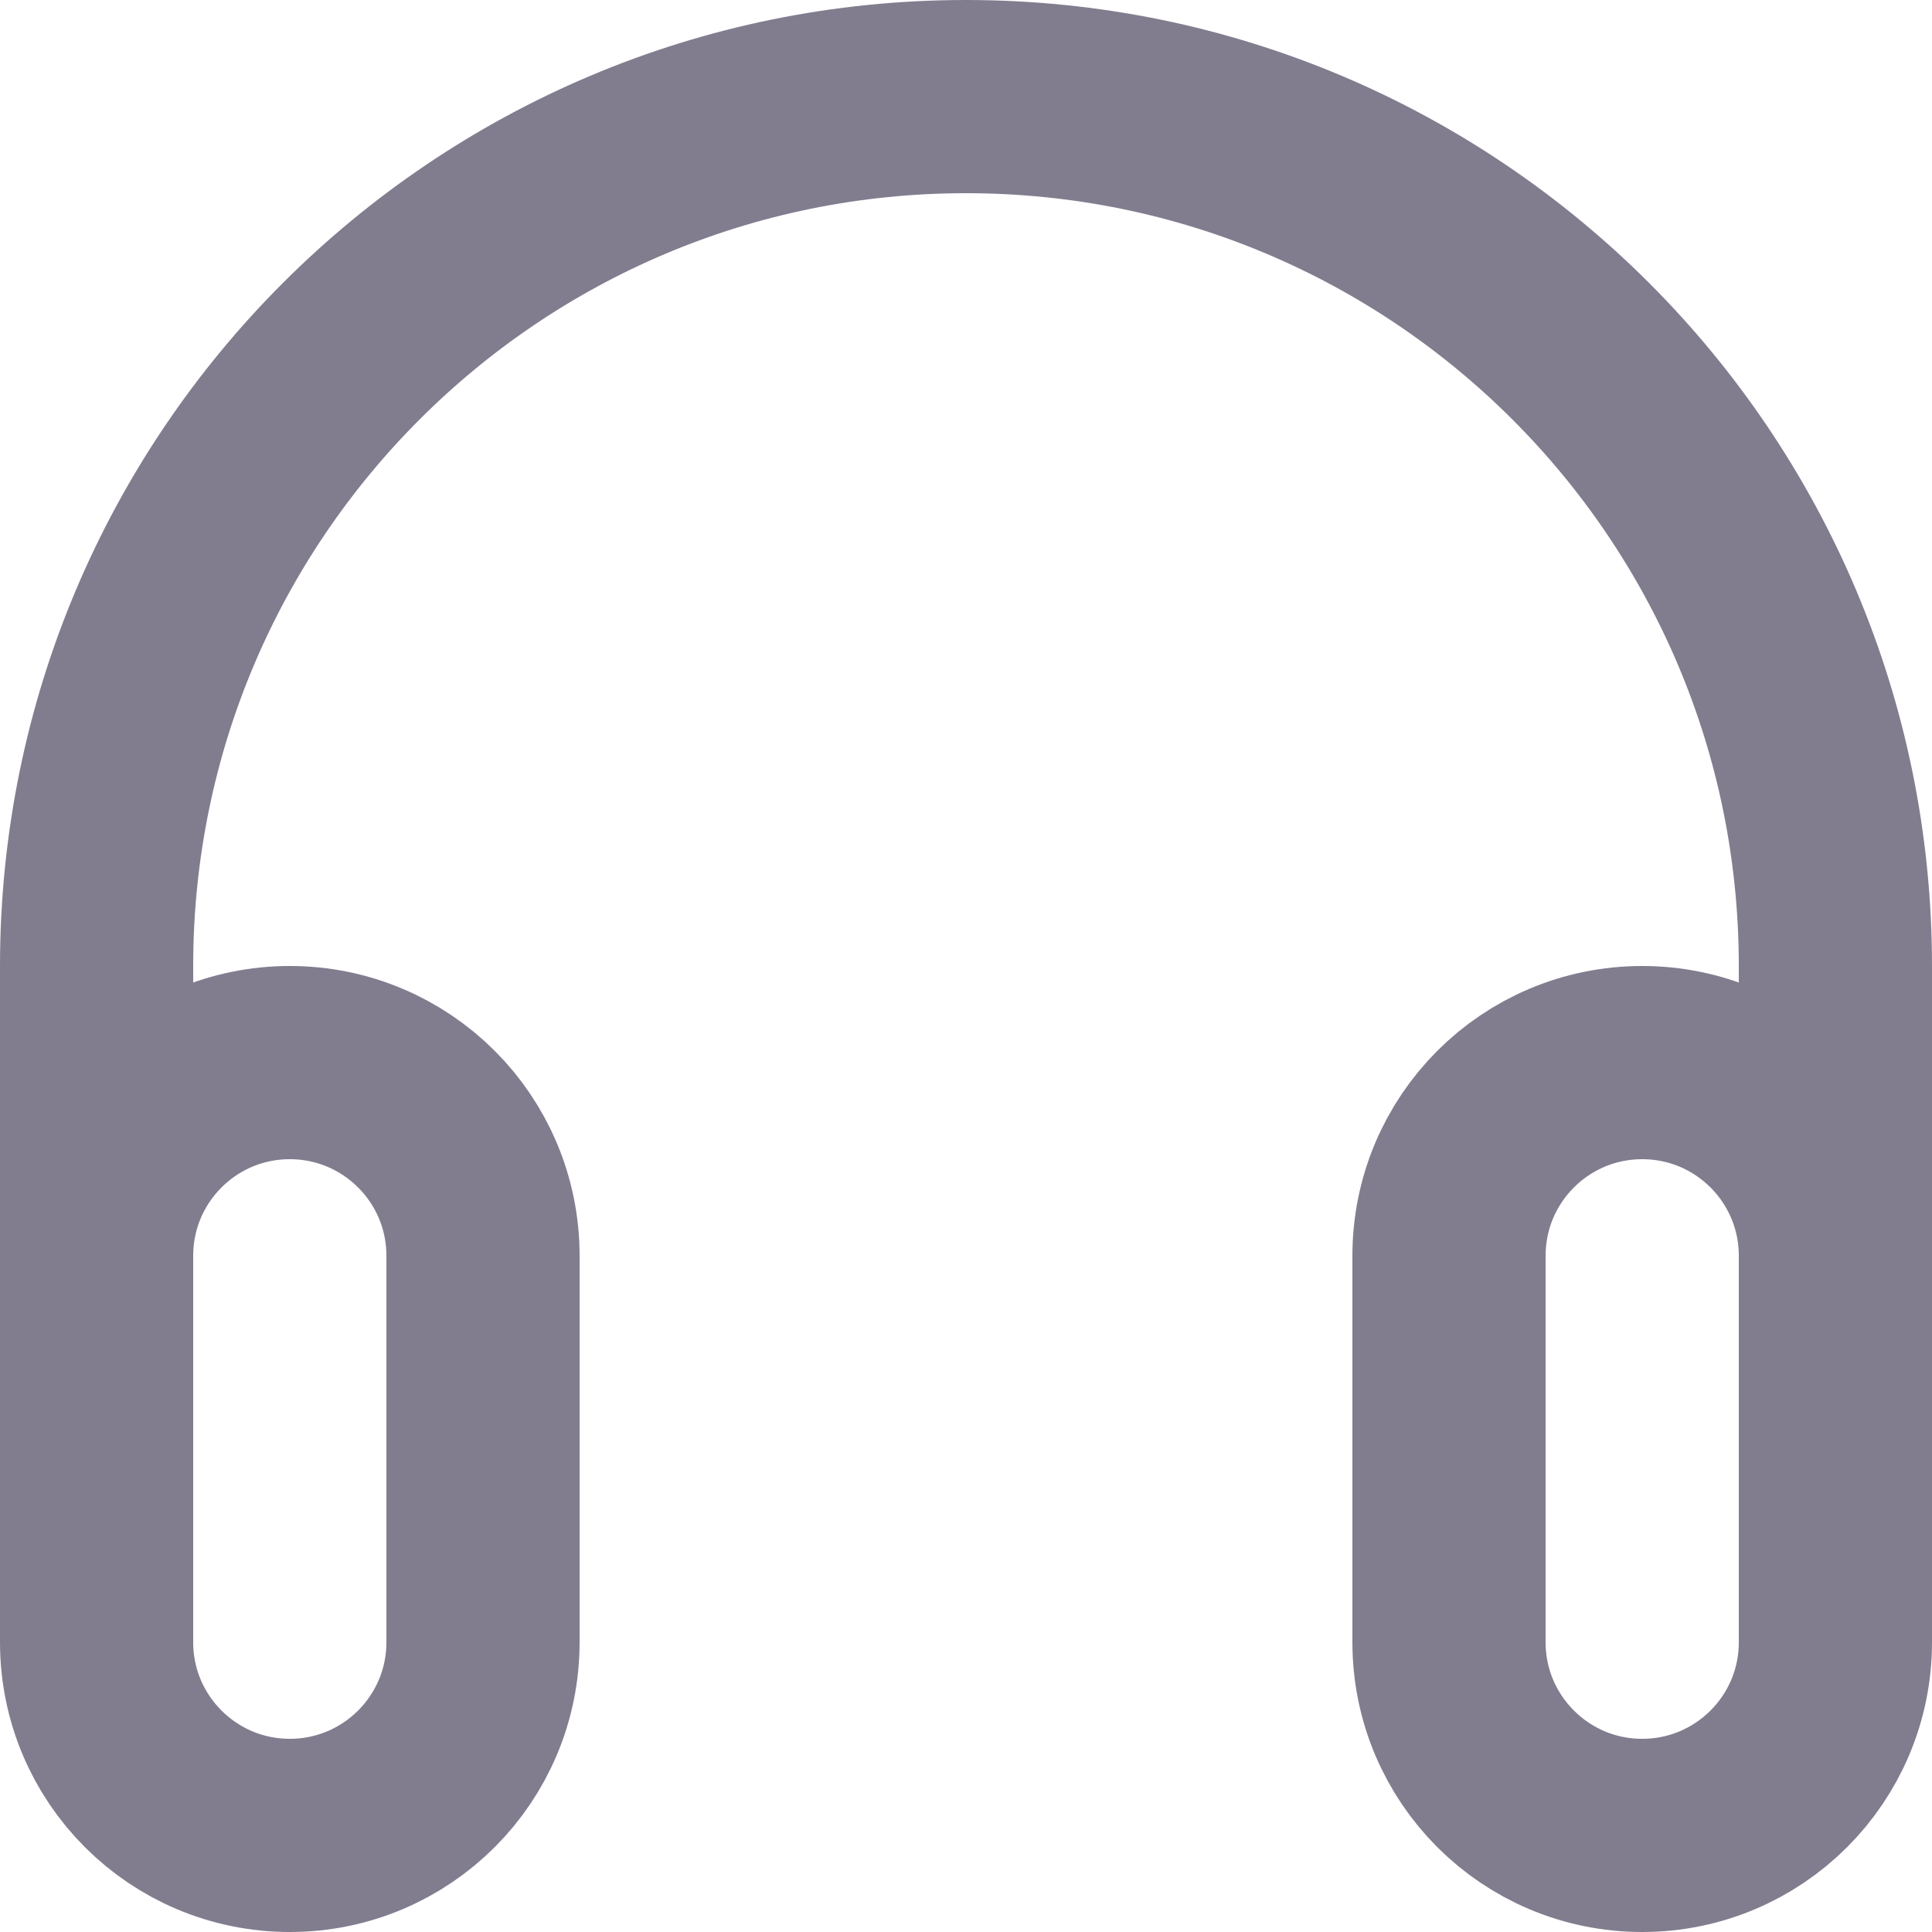 <svg width="20" height="20" viewBox="0 0 20 20" fill="none" xmlns="http://www.w3.org/2000/svg">
<path d="M1 14V10C1 5.029 5.029 1 10 1C14.971 1 19 5.029 19 10V14M3 19C1.895 19 1 18.105 1 17V13C1 11.895 1.895 11 3 11C4.105 11 5 11.895 5 13V17C5 18.105 4.105 19 3 19ZM17 19C15.895 19 15 18.105 15 17V13C15 11.895 15.895 11 17 11C18.105 11 19 11.895 19 13V17C19 18.105 18.105 19 17 19Z" stroke="#817D8F" stroke-width="2" stroke-linejoin="round"/>
</svg>
